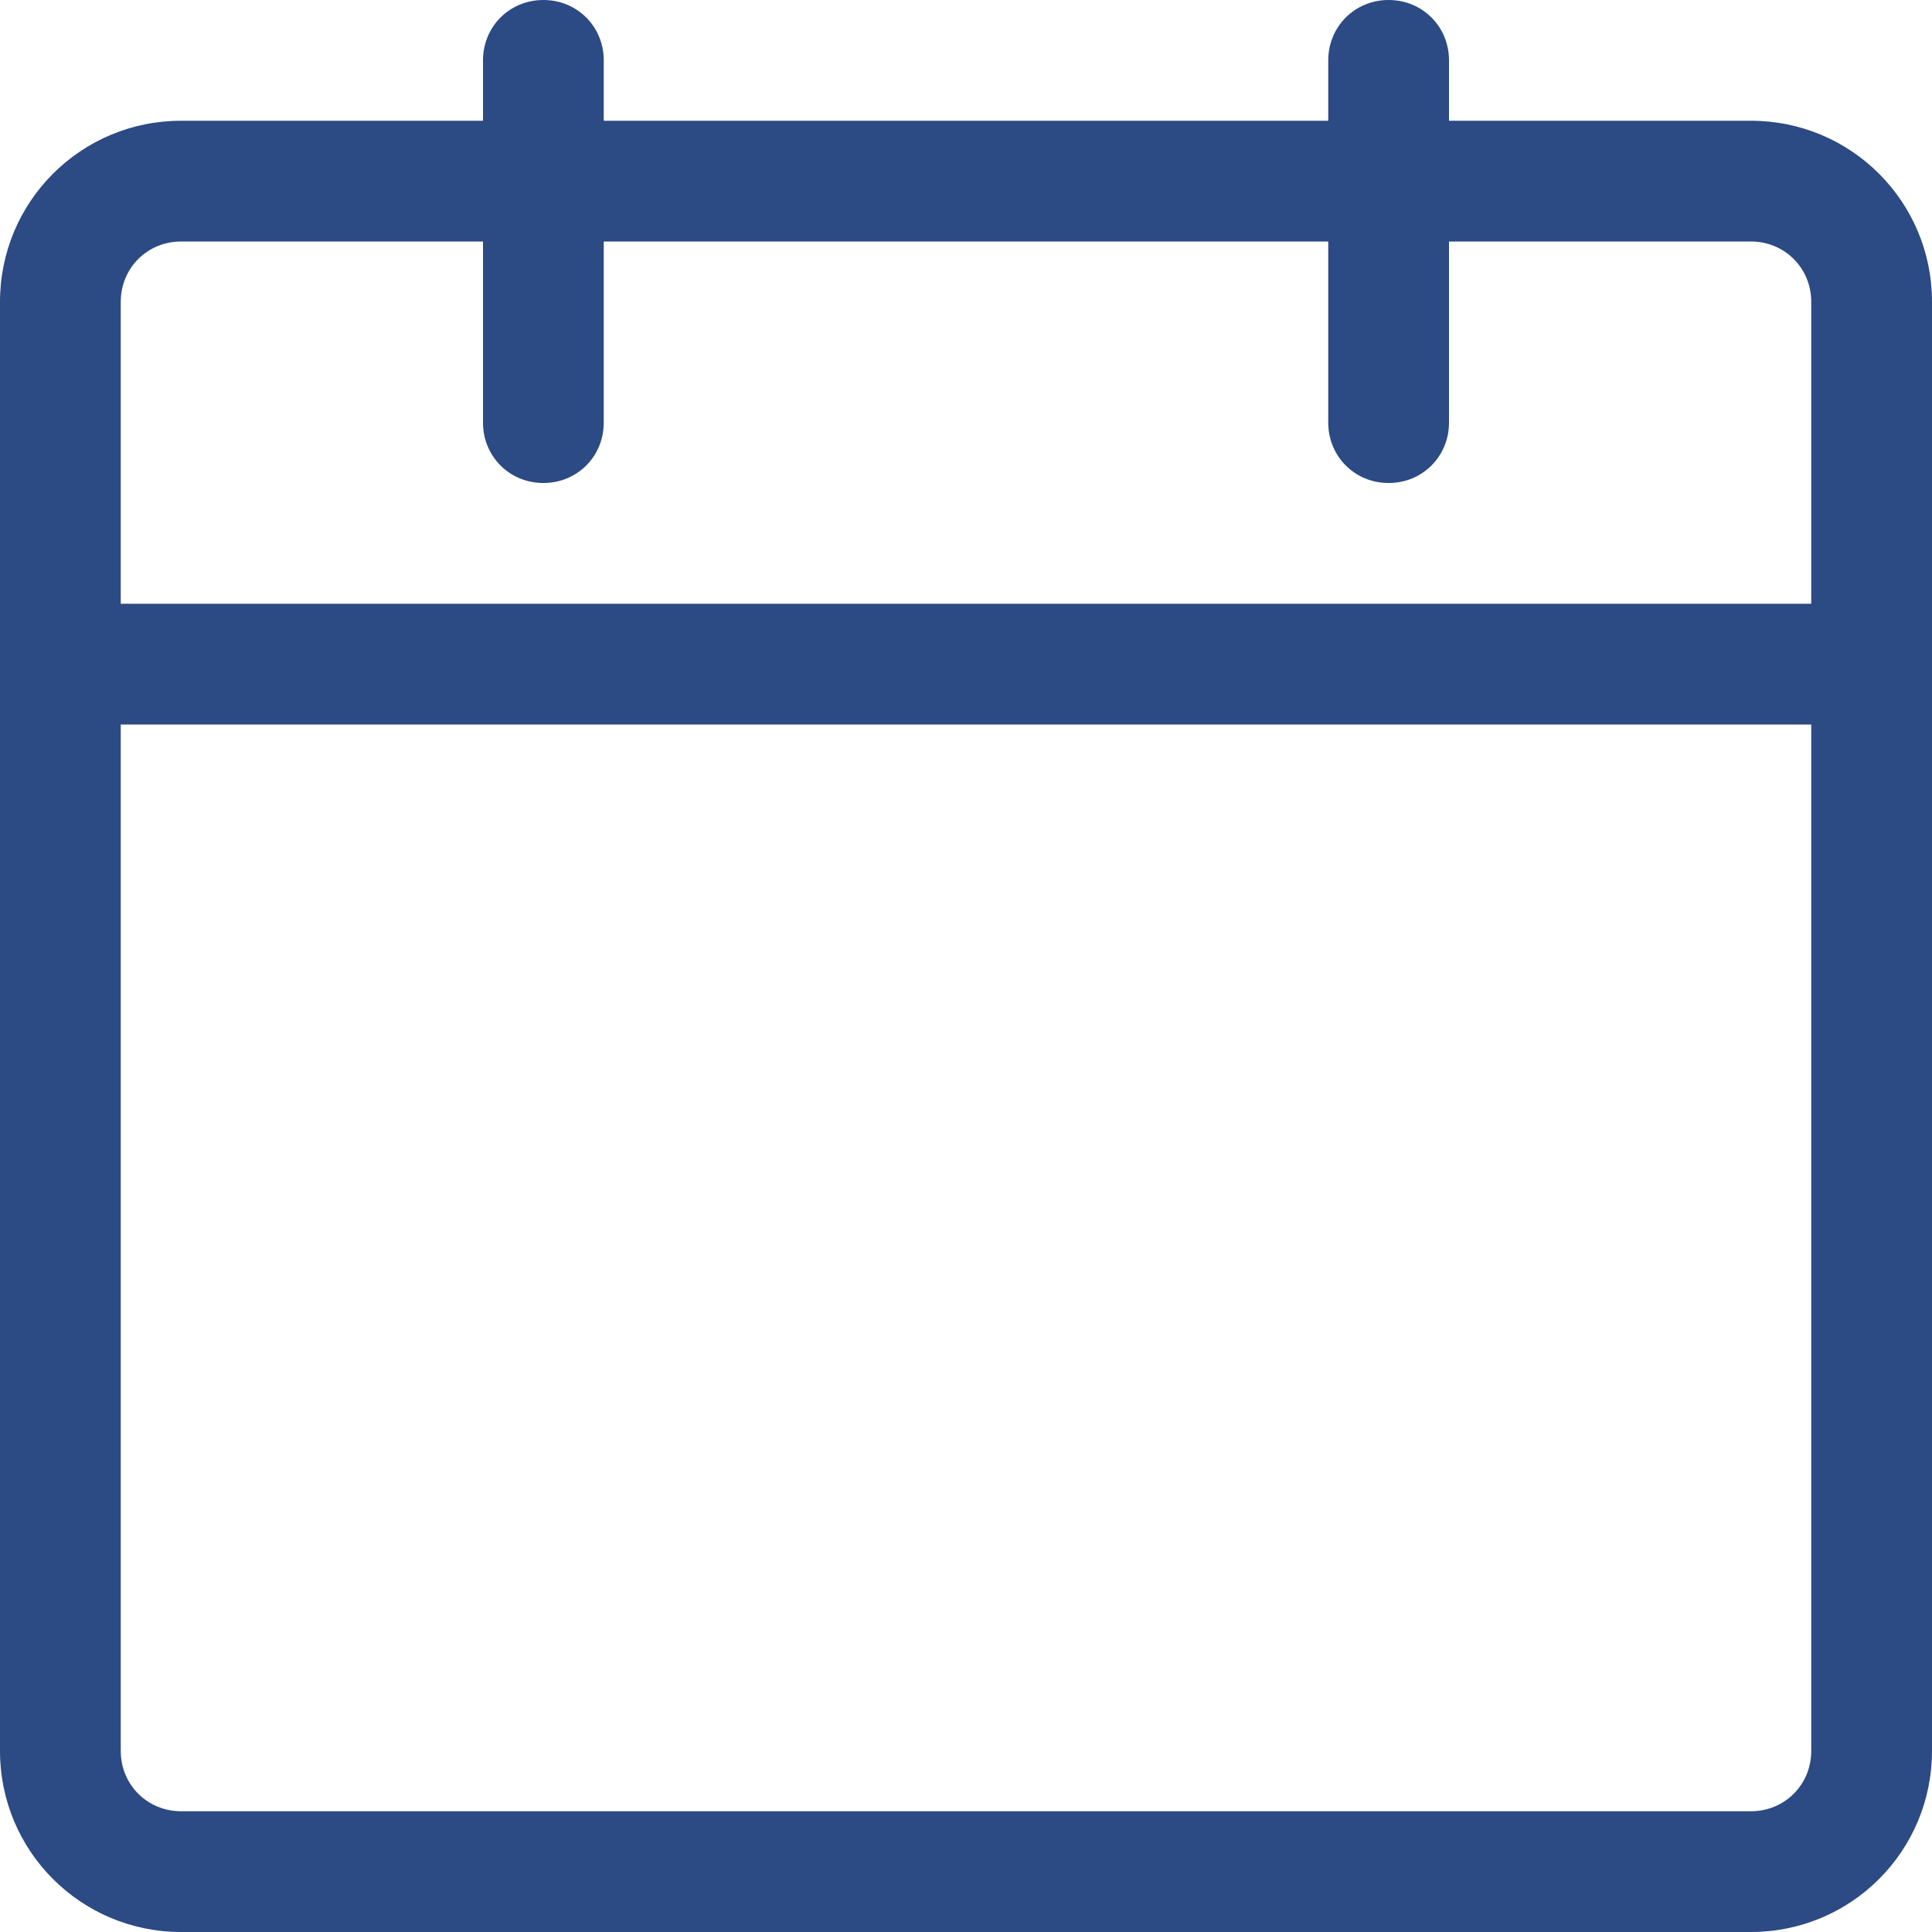 <svg width="20" height="20" viewBox="0 0 20 20" fill="none" xmlns="http://www.w3.org/2000/svg">
<g clip-path="url(#clip0_561_1268)">
<path d="M18.125 20H1.875C0.838 20 0 19.163 0 18.125V3.125C0 2.087 0.838 1.25 1.875 1.25H18.125C19.163 1.25 20 2.087 20 3.125V18.125C20 19.163 19.163 20 18.125 20ZM1.875 2.5C1.525 2.5 1.25 2.775 1.25 3.125V18.125C1.25 18.475 1.525 18.75 1.875 18.75H18.125C18.475 18.75 18.75 18.475 18.75 18.125V3.125C18.75 2.775 18.475 2.5 18.125 2.5H1.875Z" fill="#2C4A83"/>
<path d="M5.625 5C5.275 5 5 4.725 5 4.375V0.625C5 0.275 5.275 0 5.625 0C5.975 0 6.25 0.275 6.25 0.625V4.375C6.25 4.725 5.975 5 5.625 5ZM14.375 5C14.025 5 13.75 4.725 13.75 4.375V0.625C13.75 0.275 14.025 0 14.375 0C14.725 0 15 0.275 15 0.625V4.375C15 4.725 14.725 5 14.375 5ZM19.375 7.5H0.625C0.275 7.5 0 7.225 0 6.875C0 6.525 0.275 6.25 0.625 6.25H19.375C19.725 6.25 20 6.525 20 6.875C20 7.225 19.725 7.5 19.375 7.5Z" fill="#2C4A83"/>
</g>
<defs>
<clipPath id="clip0_561_1268">
<rect width="20" height="20" fill="white"/>
</clipPath>
</defs>
</svg>
